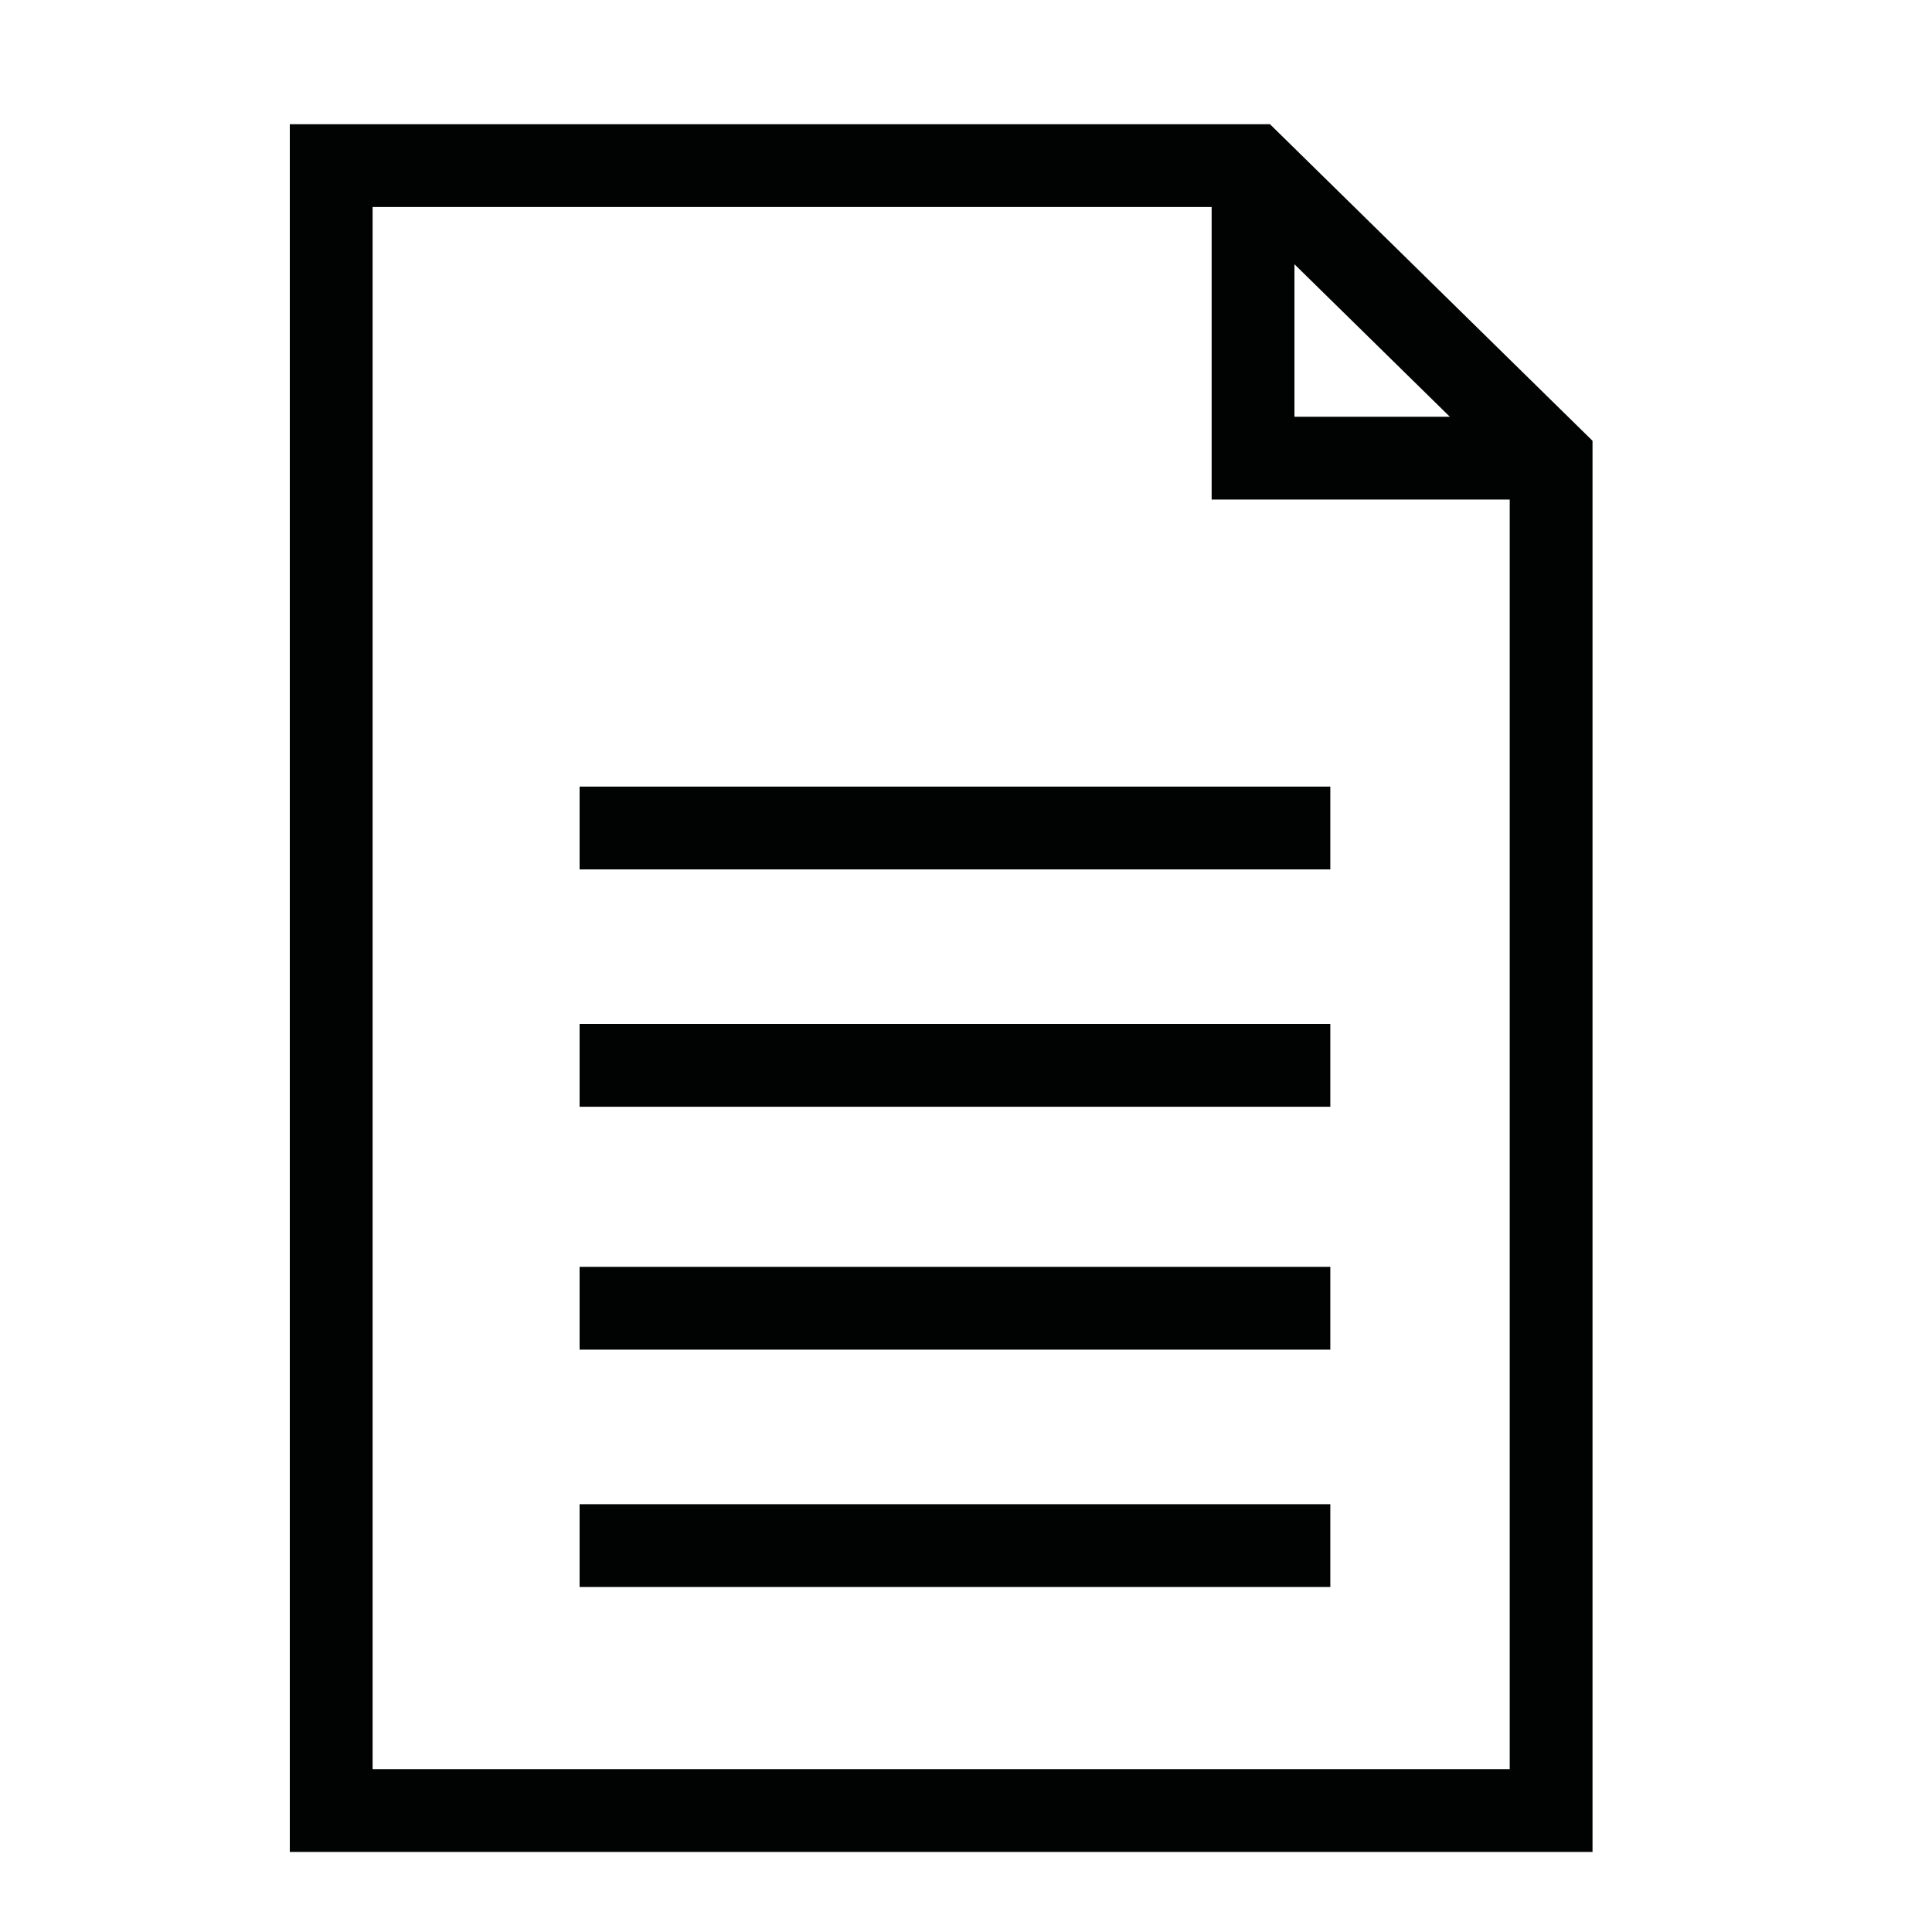 <svg width="35" height="35" viewBox="0 0 35 35" fill="none" xmlns="http://www.w3.org/2000/svg">
<path d="M6 32.8H28.1V8.3L22.7 3H6V32.8Z" stroke="#010202" stroke-width="1.5" stroke-miterlimit="10"/>
<path d="M28.1 8.3H22.7V3" stroke="#010202" stroke-width="1.5" stroke-miterlimit="10"/>
<path d="M10.5 15H24.1" stroke="#010202" stroke-width="1.5" stroke-miterlimit="10"/>
<path d="M10.5 19.3H24.1" stroke="#010202" stroke-width="1.5" stroke-miterlimit="10"/>
<path d="M10.5 23.7H24.1" stroke="#010202" stroke-width="1.5" stroke-miterlimit="10"/>
<path d="M10.5 28H24.1" stroke="#010202" stroke-width="1.5" stroke-miterlimit="10"/>
</svg>

